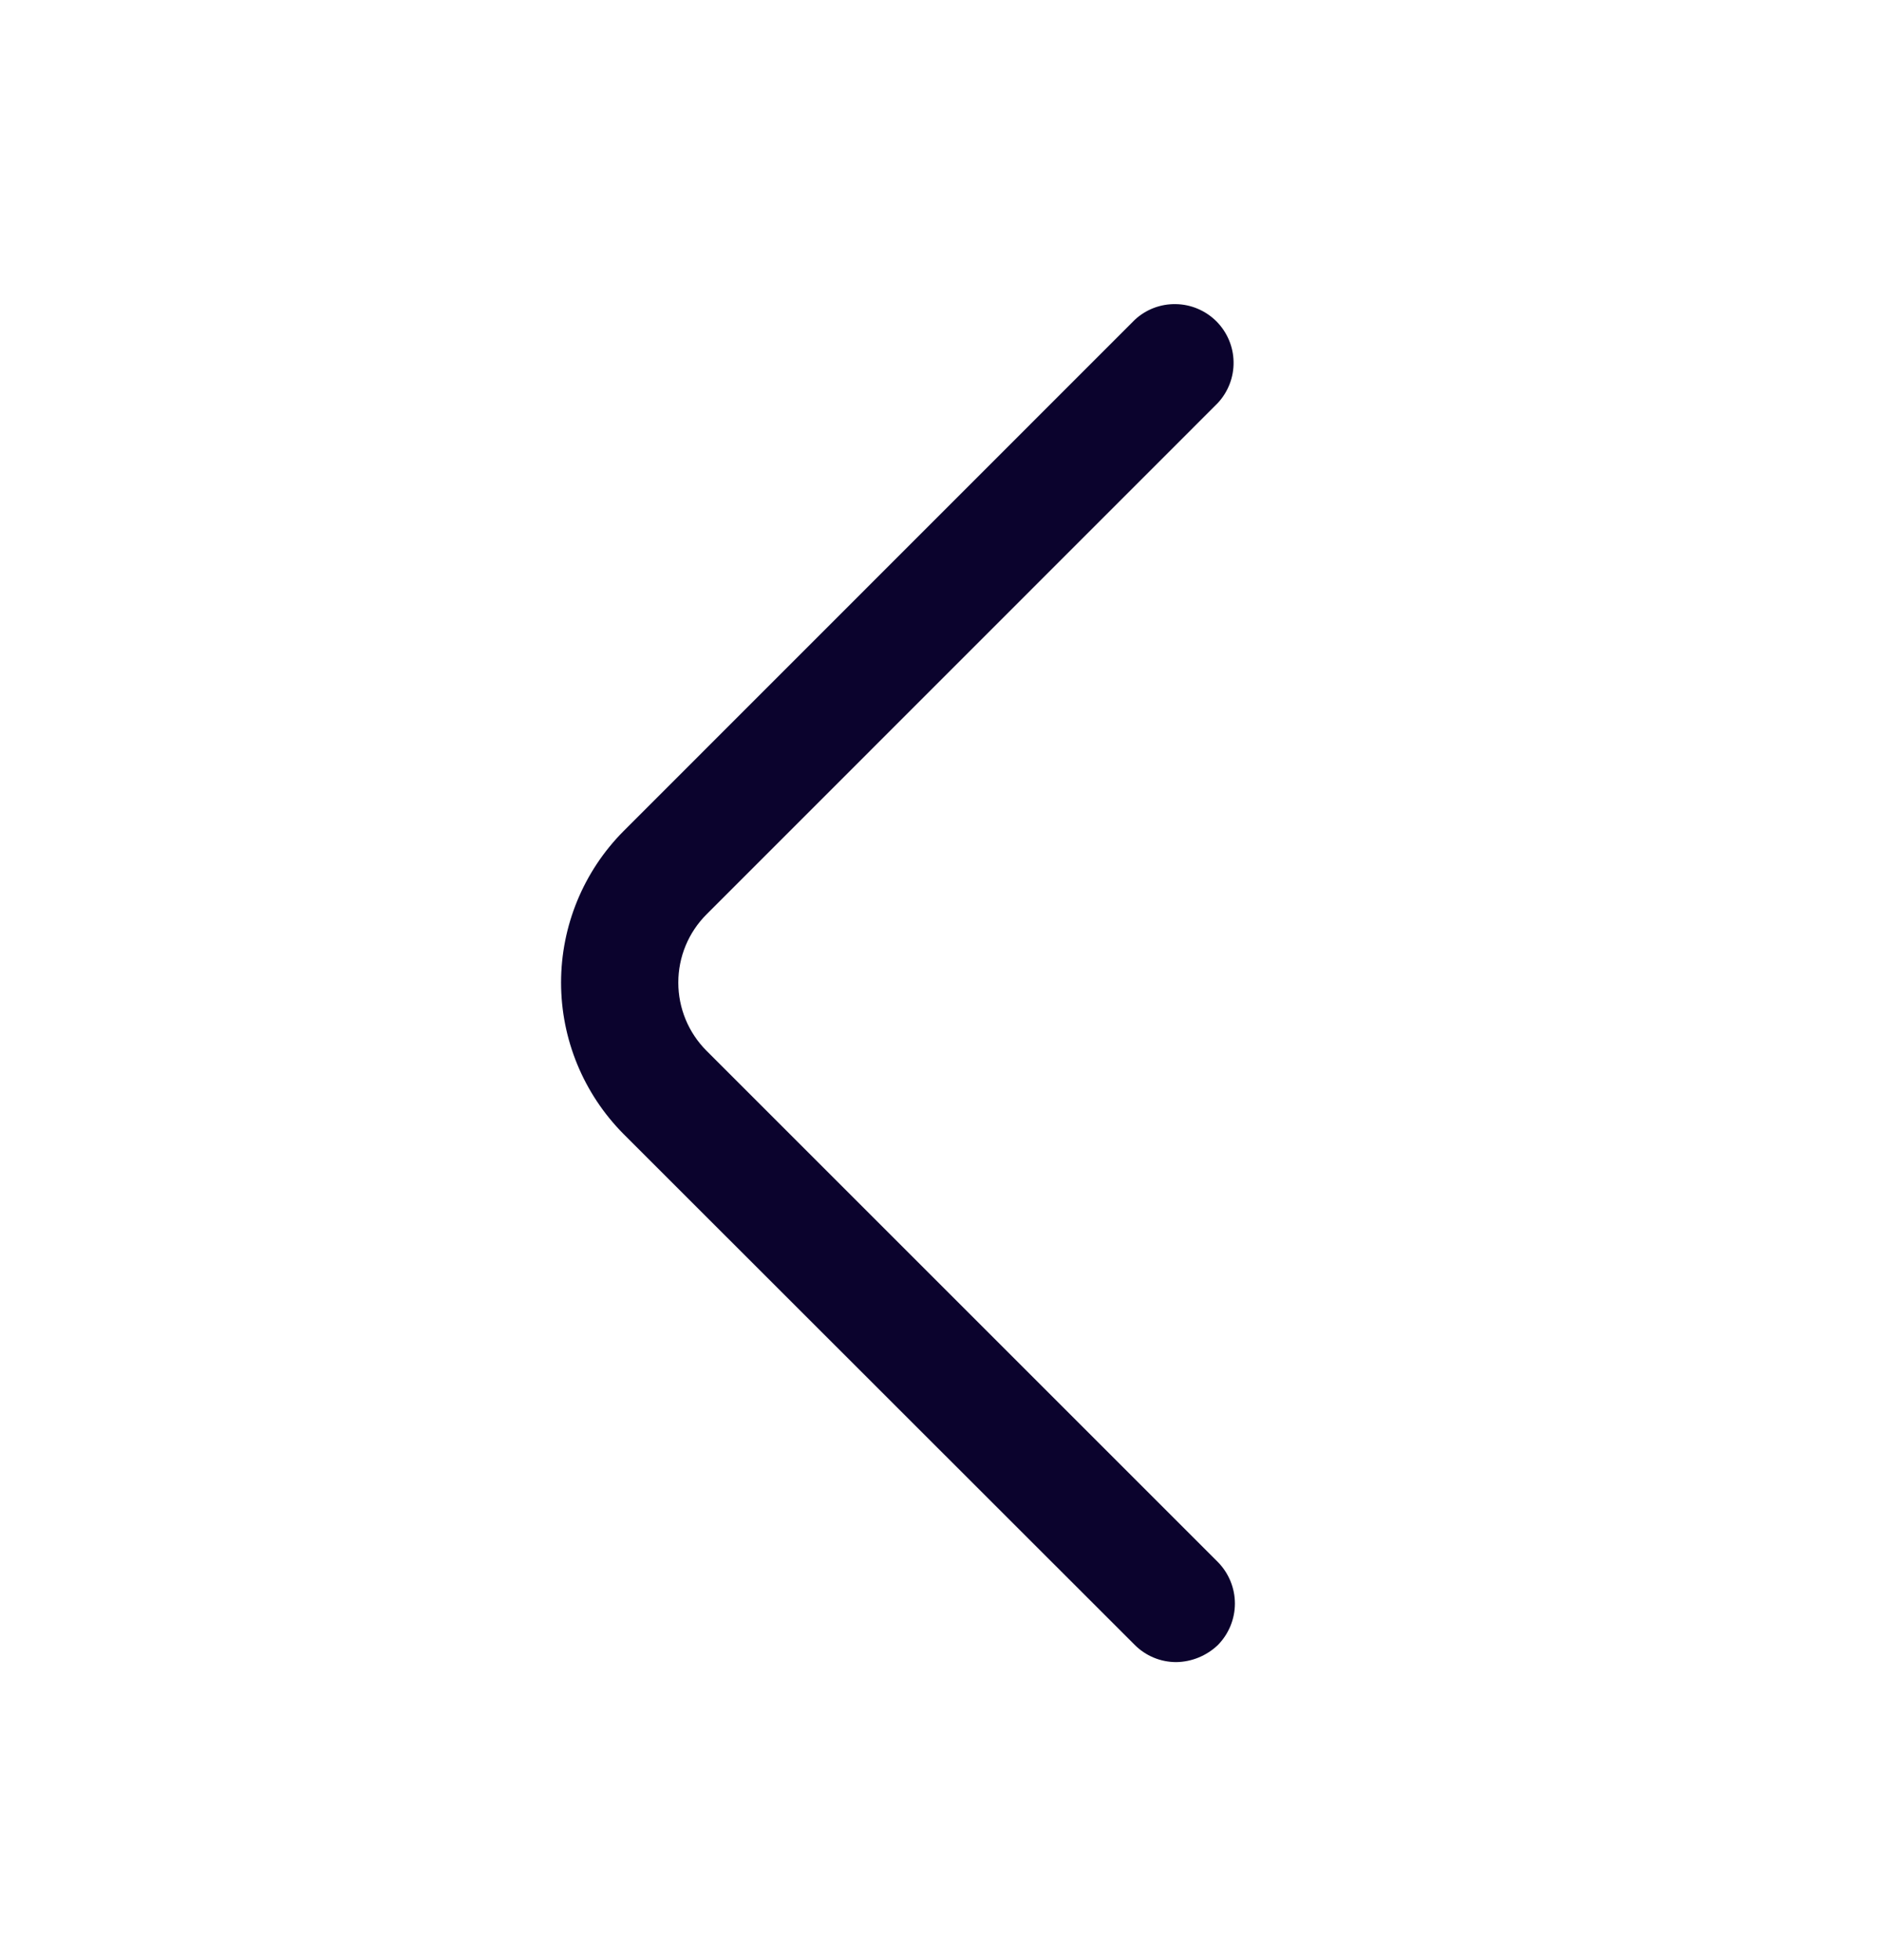 <svg width="24" height="25" viewBox="0 0 24 25" fill="none" xmlns="http://www.w3.org/2000/svg">
<g clip-path="url(#clip0_3002_322)">
<path d="M15 21.199C14.902 21.199 14.804 21.18 14.713 21.142C14.622 21.104 14.539 21.049 14.47 20.979L7.95 14.462C7.441 13.948 7.155 13.255 7.155 12.532C7.155 11.809 7.441 11.115 7.95 10.602L14.47 4.08C14.612 3.947 14.8 3.875 14.995 3.879C15.189 3.882 15.374 3.961 15.512 4.098C15.649 4.236 15.728 4.421 15.731 4.615C15.735 4.809 15.662 4.998 15.53 5.14L9.01 11.662C8.779 11.893 8.65 12.205 8.65 12.532C8.65 12.858 8.779 13.171 9.01 13.402L15.53 19.922C15.669 20.063 15.748 20.253 15.748 20.452C15.748 20.65 15.669 20.841 15.53 20.982C15.387 21.118 15.198 21.196 15 21.199Z" fill="#0B032D"/>
</g>
<defs>
<clipPath id="clip0_3002_322">
<rect width="24" height="24" fill="white" transform="translate(0 0.529)"/>
</clipPath>
</defs>
</svg>
